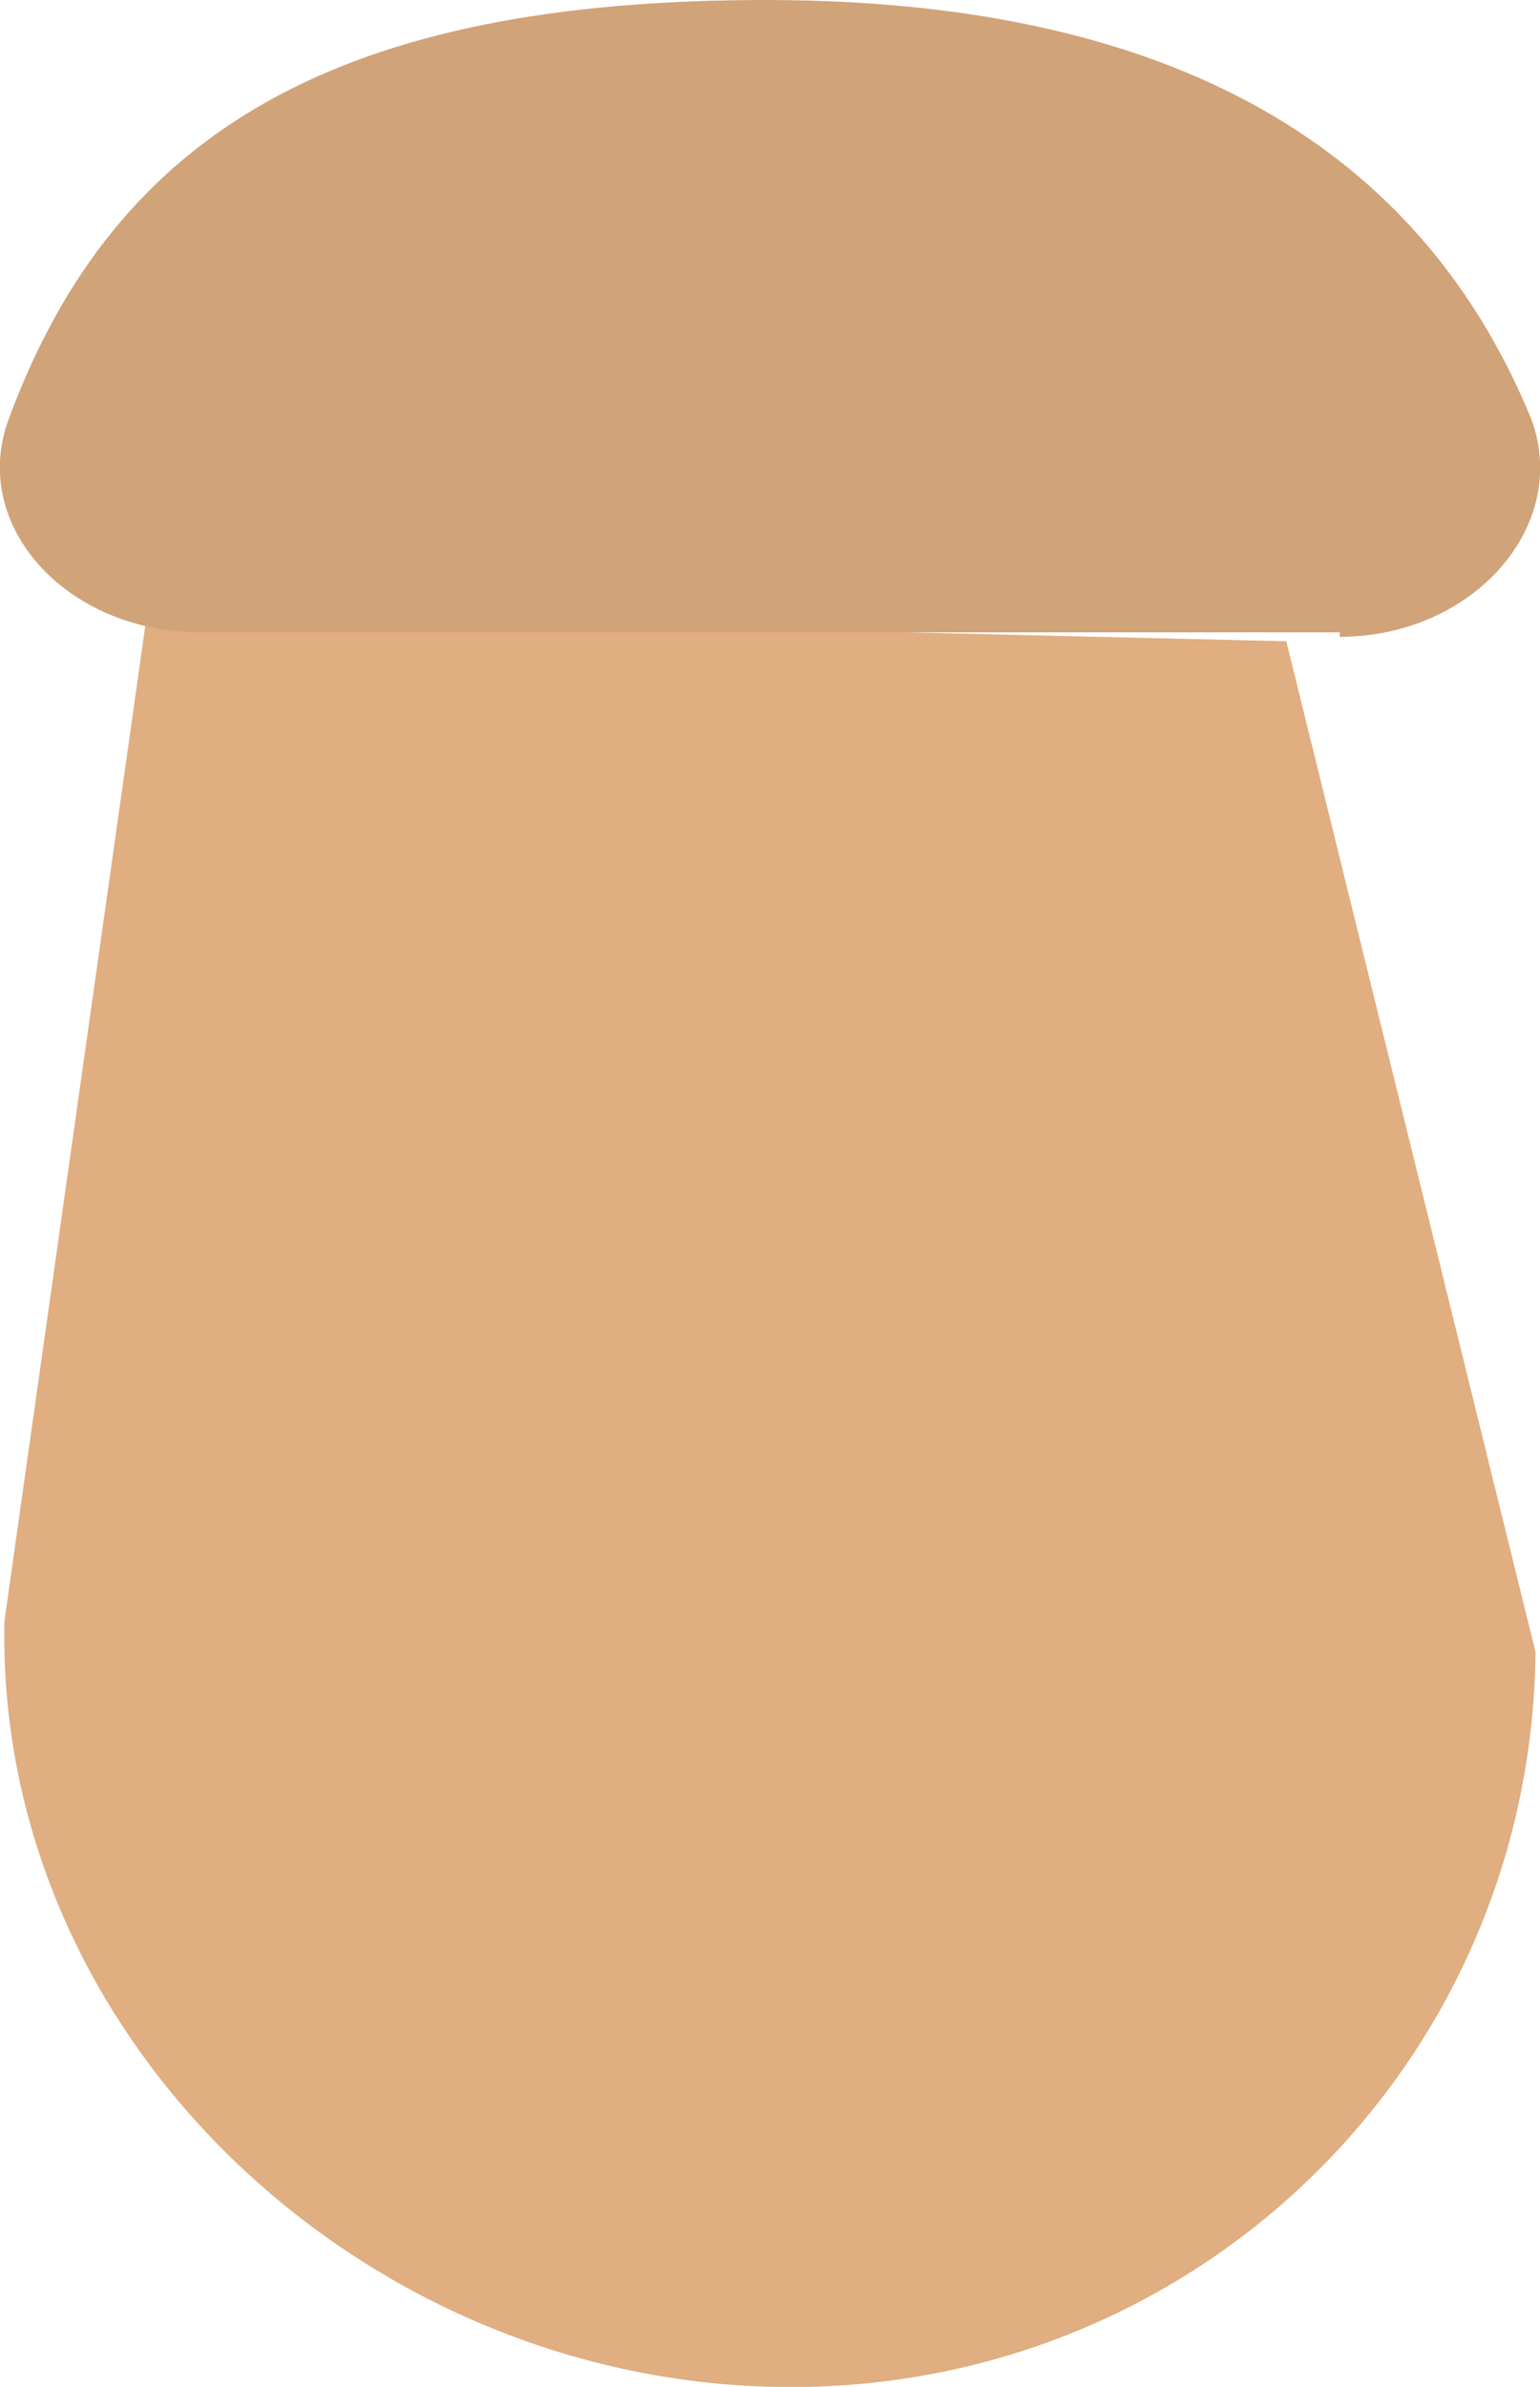 <!-- Generator: Adobe Illustrator 19.1.0, SVG Export Plug-In  -->
<svg version="1.1"
	 xmlns="http://www.w3.org/2000/svg" xmlns:xlink="http://www.w3.org/1999/xlink" xmlns:a="http://ns.adobe.com/AdobeSVGViewerExtensions/3.0/"
	 x="0px" y="0px" width="34.6px" height="53.6px" viewBox="0 0 34.6 53.6" style="enable-background:new 0 0 34.6 53.6;"
	 xml:space="preserve">
<style type="text/css">
	.st0{fill:#E0AE80;}
	.st1{fill:#D1A378;}
</style>
<defs>
</defs>
<g>
	<path class="st0" d="M17.4,53.6c9.4,0.2,17-7.2,17.1-16.5l-5.6-22.7L3.3,13.8L0.1,36.4C-0.1,45.7,8,53.4,17.4,53.6z"/>
	<path class="st1" d="M30.1,14.3c3,0,5.2-2.5,4.3-4.9C32.3,4.3,27.6,0,17.2,0C7.7,0,2.6,2.9,0.2,9.4c-0.9,2.4,1.3,4.8,4.3,4.8H30.1z
		"/>
</g>
</svg>

